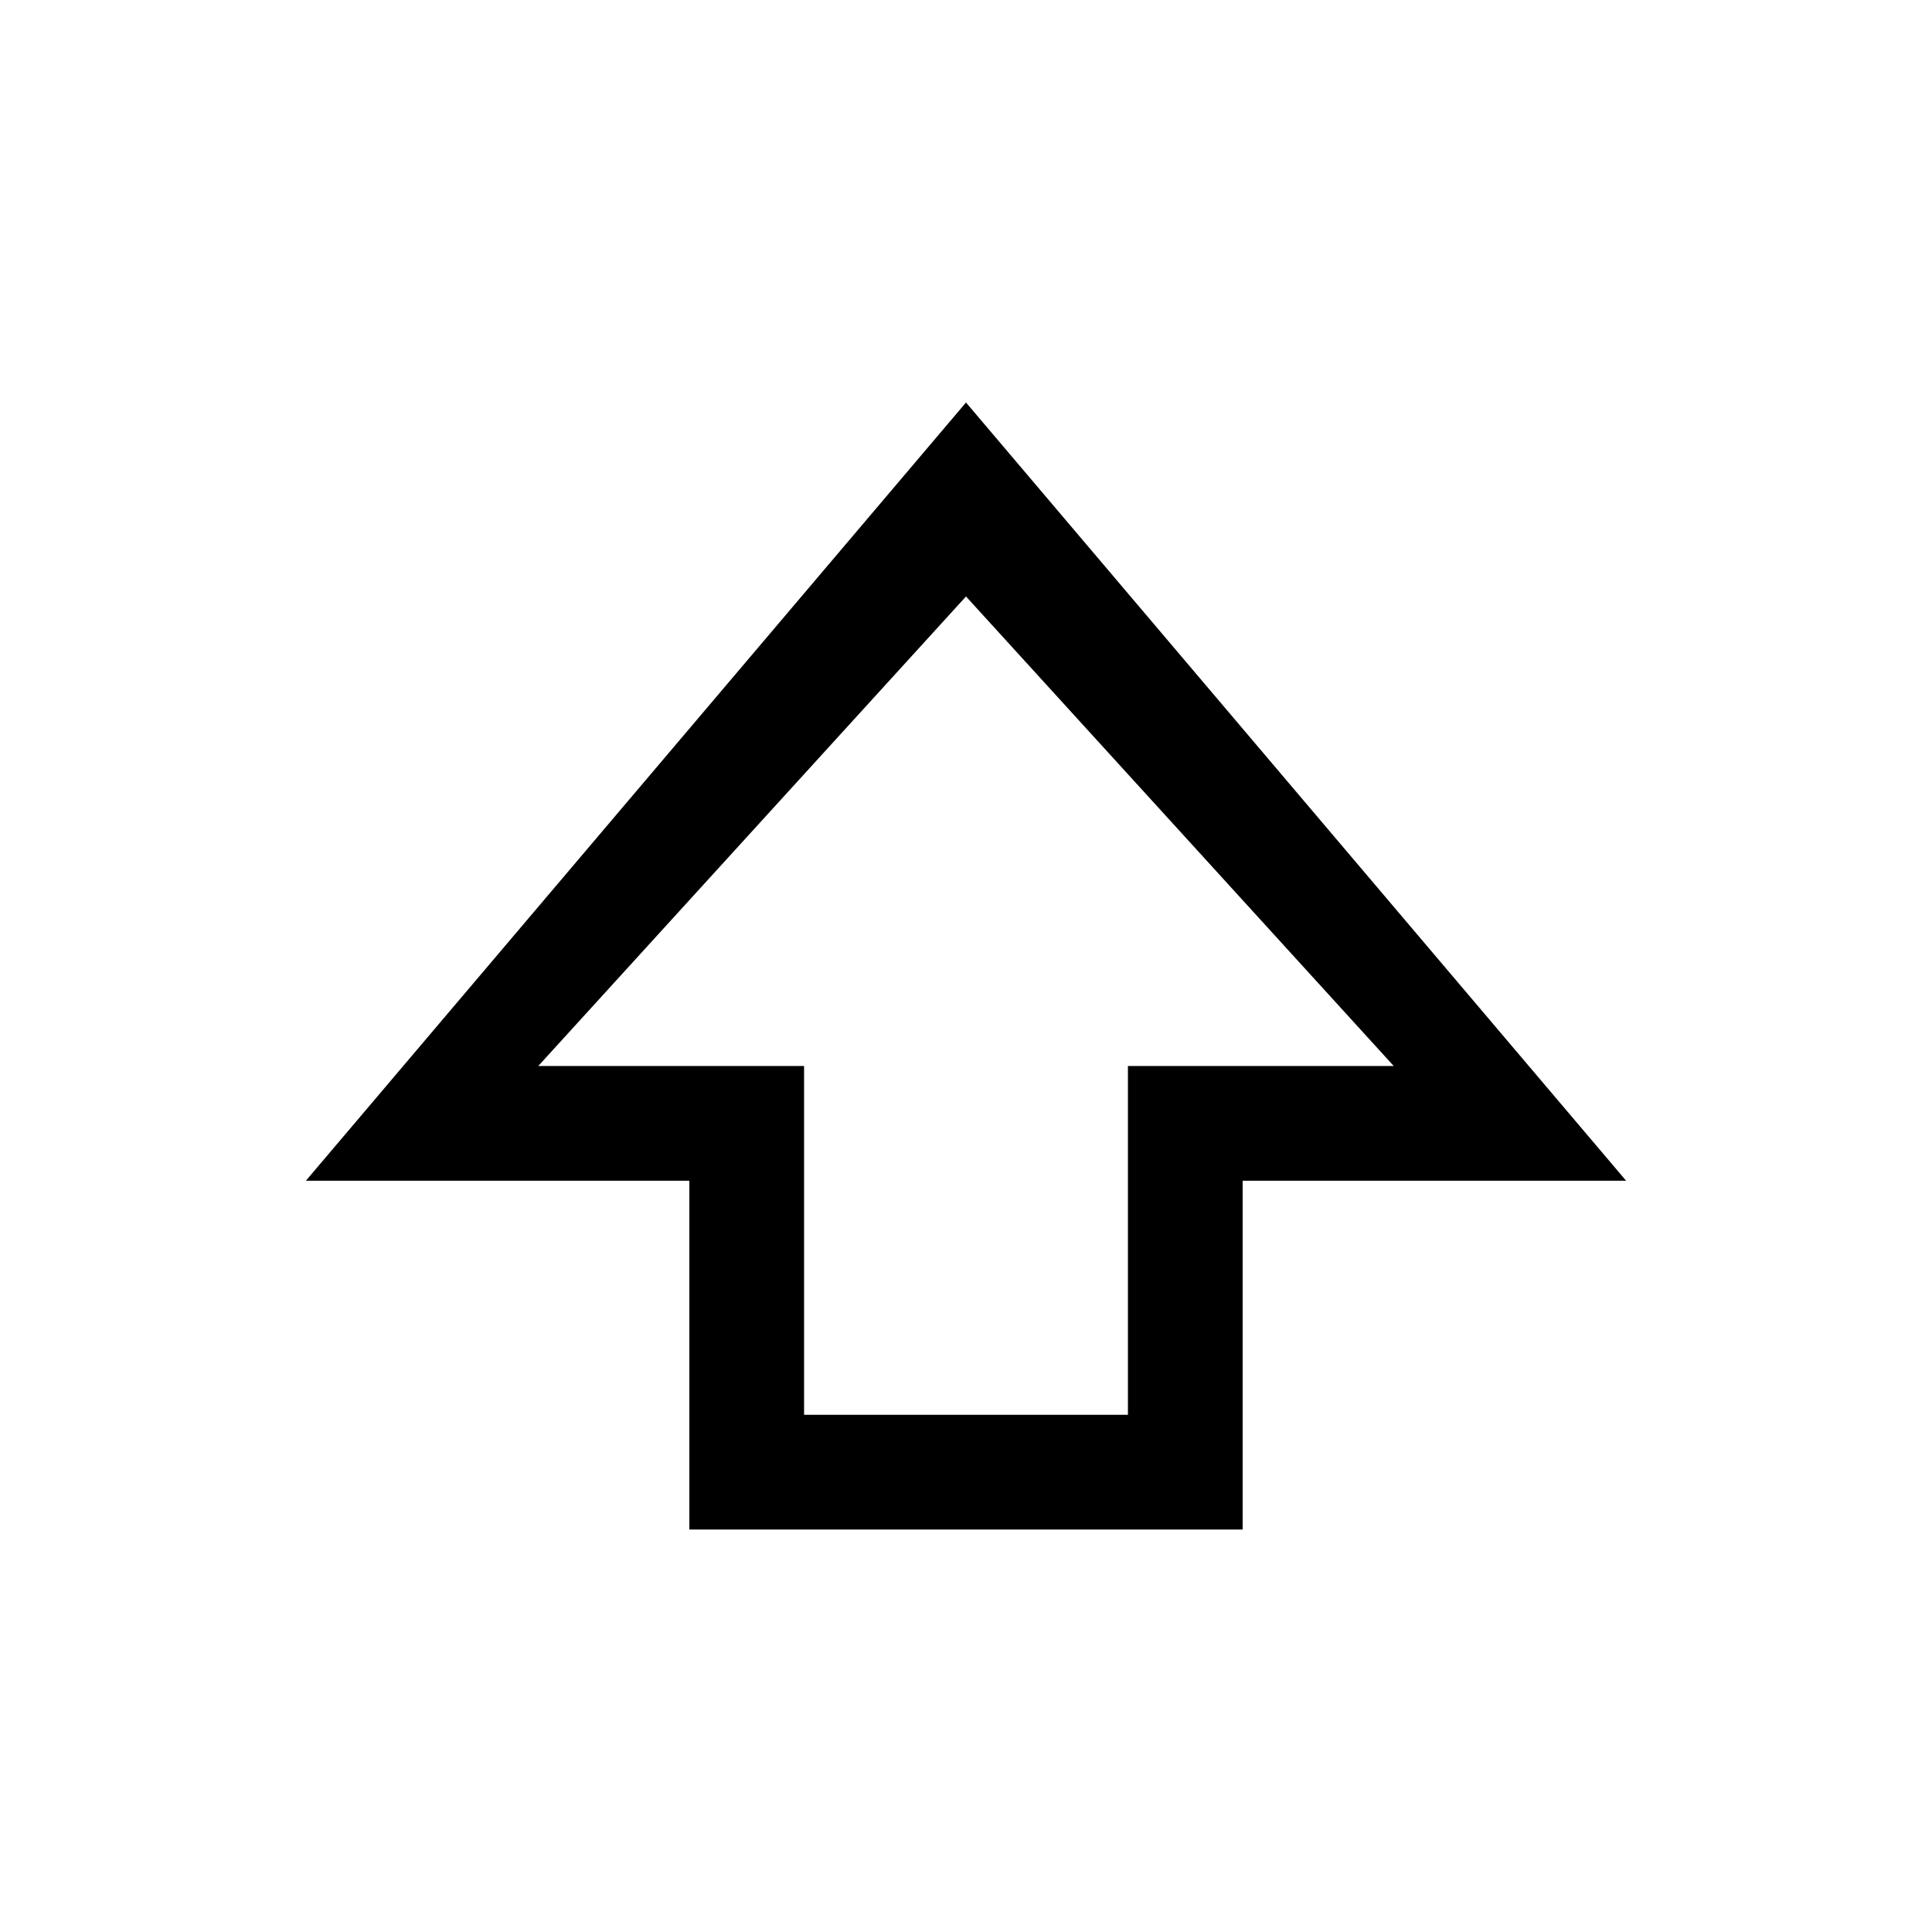 <svg xmlns="http://www.w3.org/2000/svg" height="20" viewBox="0 -960 960 960" width="20"><path d="M342.54-200v-173.31H152L480-760l328 386.69H617.46V-200H342.54Zm57-57h160.92v-173.31h132.08L480-663.62 267.46-430.31h132.08V-257ZM480-430.31Z"/></svg>